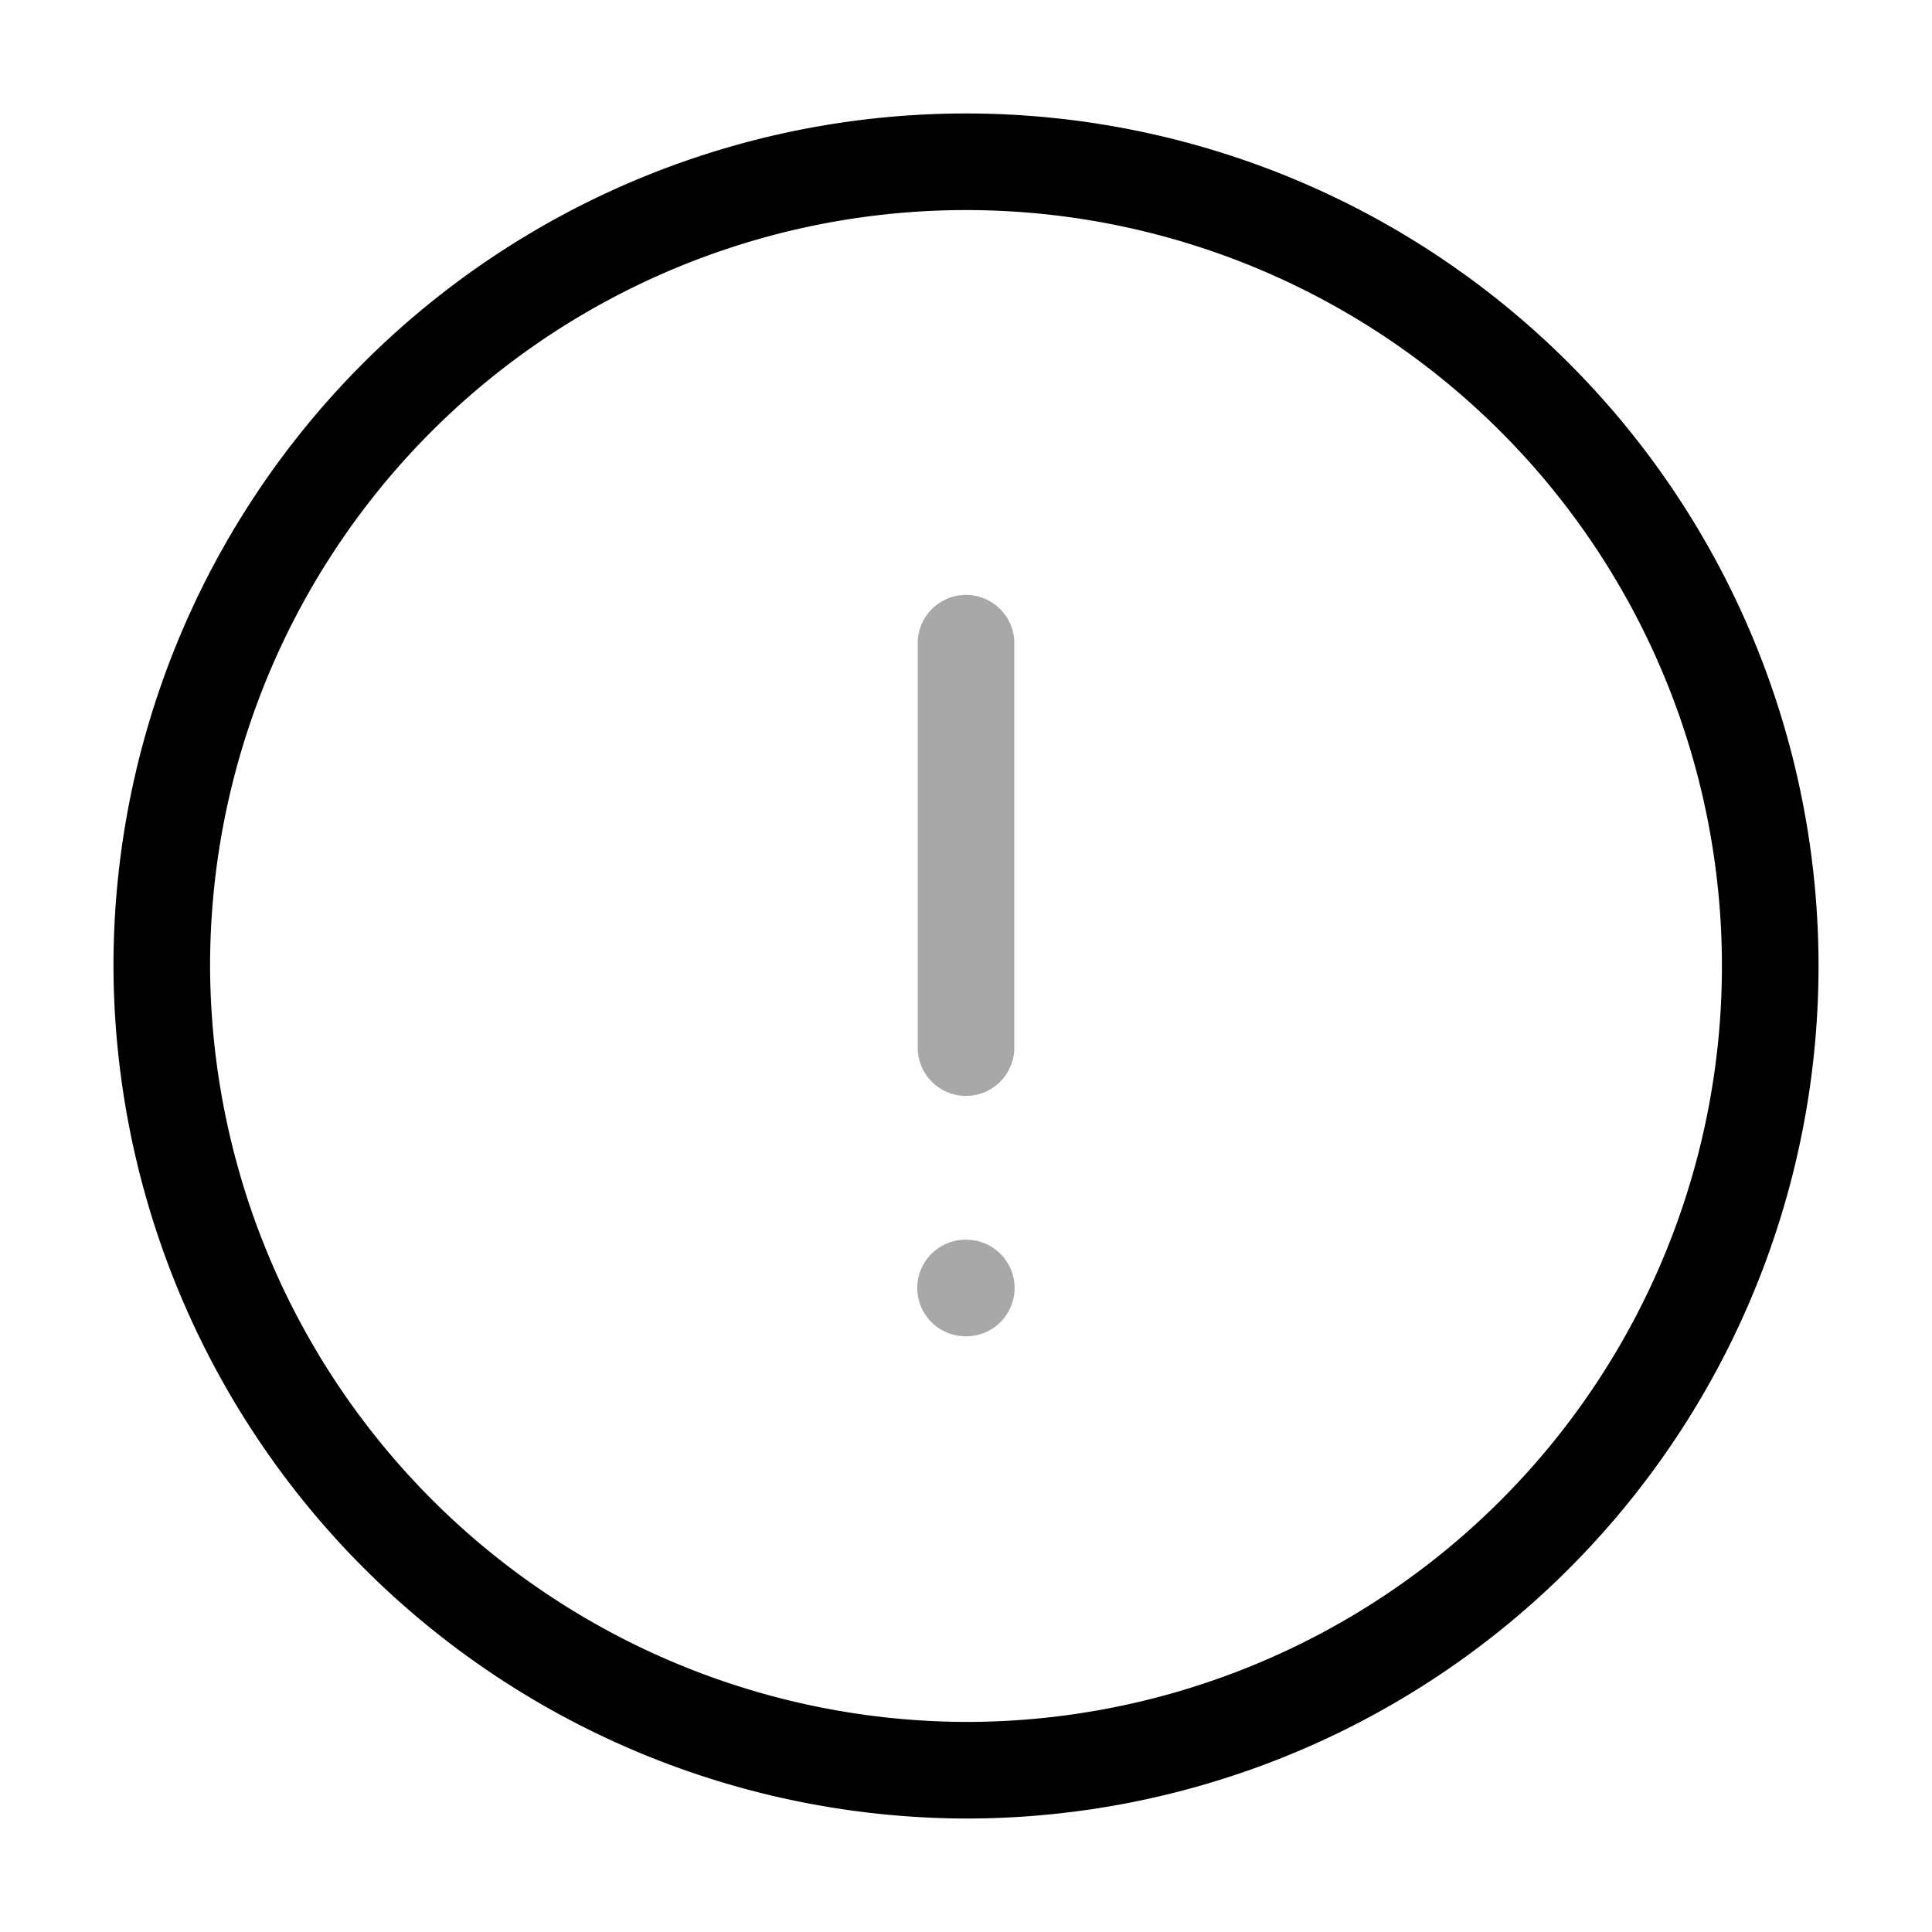 <svg xmlns="http://www.w3.org/2000/svg" width="60" height="60" viewBox="0 0 60 60">
  <g id="Group_5283" data-name="Group 5283" transform="translate(-1182 -1073)">
    <g id="info-circle_twotone" data-name="info-circle/twotone" transform="translate(1182 1073)">
      <g id="vuesax_twotone_info-circle" data-name="vuesax/twotone/info-circle">
        <g id="info-circle">
          <path id="Vector" d="M24.976,49.952A24.976,24.976,0,1,0,0,24.976,25.05,25.05,0,0,0,24.976,49.952Z" transform="translate(5.024 5.024)" fill="none" stroke="#000" stroke-linecap="round" stroke-linejoin="round" stroke-width="3"/>
          <path id="Vector-2" data-name="Vector" d="M0,0V12.56" transform="translate(30 19.975)" fill="none" stroke="#000" stroke-linecap="round" stroke-linejoin="round" stroke-width="3" opacity="0.34"/>
          <path id="Vector-3" data-name="Vector" d="M0,0H.023" transform="translate(29.986 40)" fill="none" stroke="#000" stroke-linecap="round" stroke-linejoin="round" stroke-width="3" opacity="0.34"/>
          <path id="Vector-4" data-name="Vector" d="M0,0H60V60H0Z" fill="none" opacity="0"/>
        </g>
      </g>
    </g>
  </g>
</svg>
